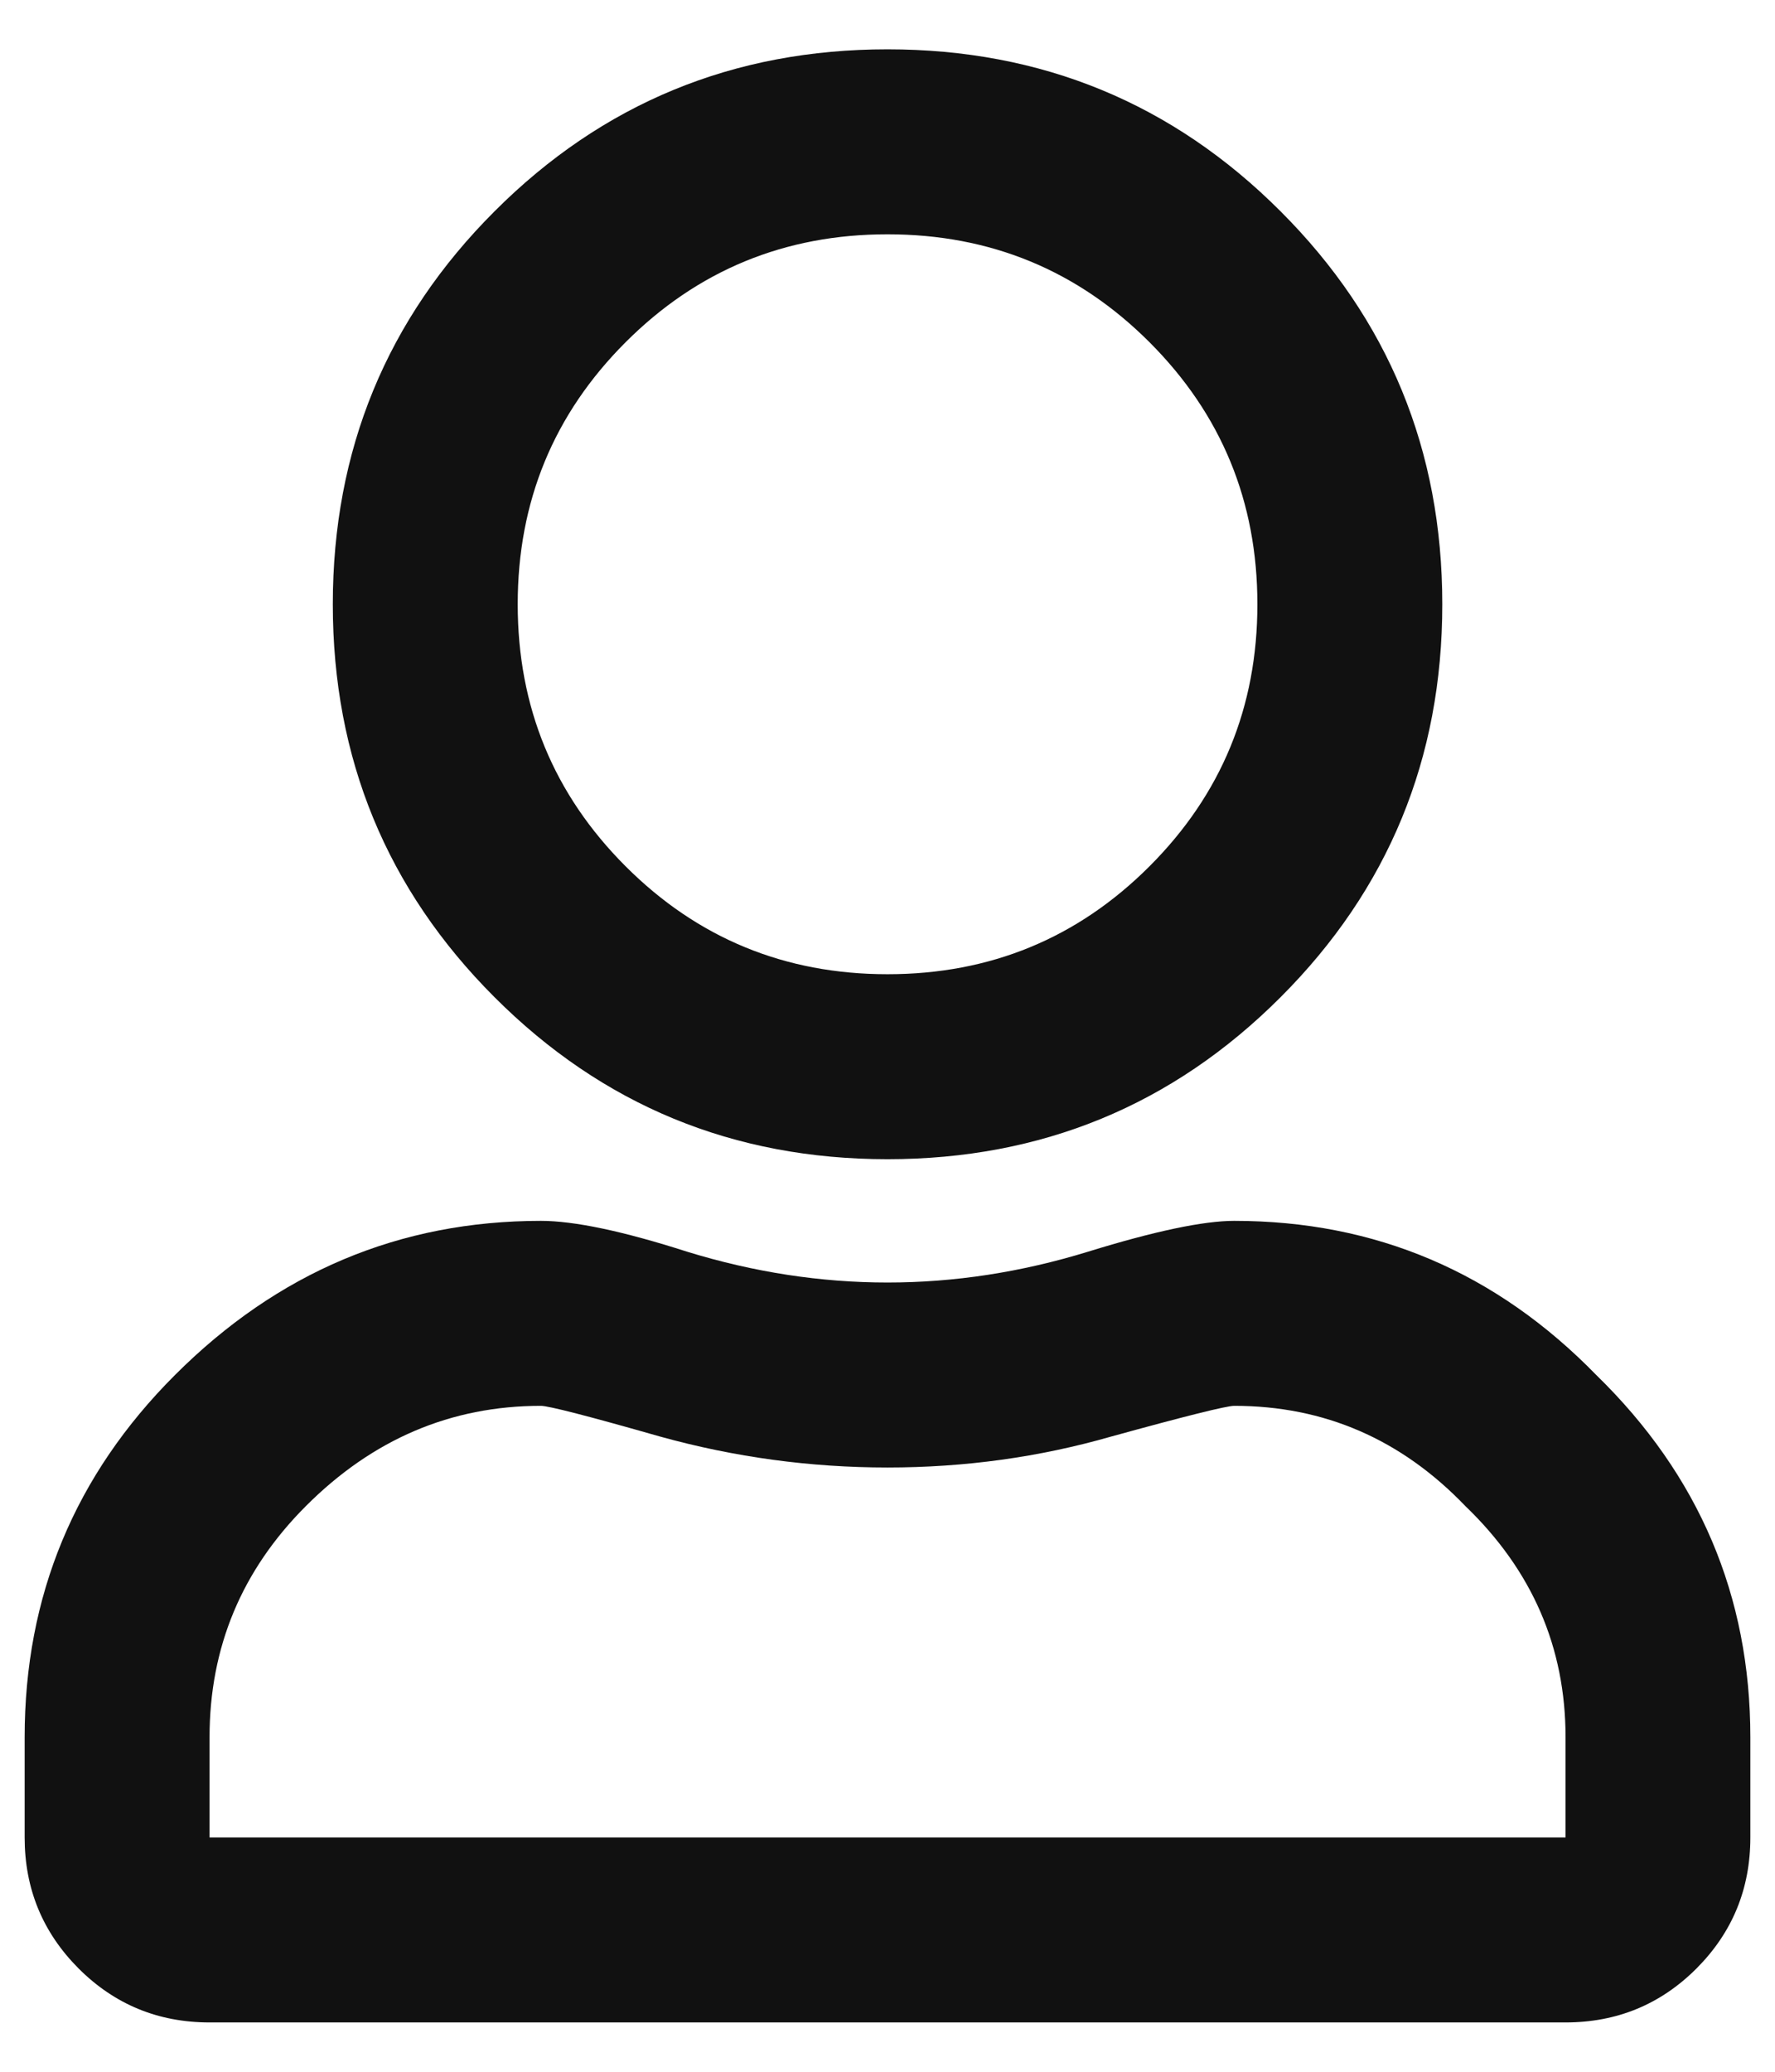 <svg width="18" height="21" viewBox="0 0 18 21" fill="none" xmlns="http://www.w3.org/2000/svg">
<path d="M12.516 12.375C13.948 12.375 15.172 12.896 16.188 13.938C17.23 14.953 17.75 16.177 17.75 17.609V18.625C17.75 19.146 17.568 19.588 17.204 19.953C16.839 20.318 16.396 20.5 15.876 20.5H2.125C1.605 20.5 1.162 20.318 0.797 19.953C0.433 19.588 0.25 19.146 0.25 18.625V17.609C0.25 16.177 0.758 14.953 1.774 13.938C2.816 12.896 4.053 12.375 5.485 12.375C5.823 12.375 6.318 12.479 6.969 12.688C7.646 12.896 8.323 13 9 13C9.678 13 10.355 12.896 11.032 12.688C11.709 12.479 12.204 12.375 12.516 12.375ZM15.876 18.625V17.609C15.876 16.698 15.537 15.917 14.86 15.266C14.209 14.588 13.428 14.25 12.516 14.25C12.438 14.25 12.021 14.354 11.266 14.562C10.537 14.771 9.782 14.875 9 14.875C8.219 14.875 7.451 14.771 6.696 14.562C5.967 14.354 5.563 14.25 5.485 14.25C4.573 14.25 3.779 14.588 3.102 15.266C2.451 15.917 2.125 16.698 2.125 17.609V18.625H15.876ZM12.985 10.109C11.891 11.203 10.563 11.75 9 11.75C7.438 11.75 6.11 11.203 5.016 10.109C3.922 9.016 3.375 7.688 3.375 6.125C3.375 4.562 3.922 3.234 5.016 2.141C6.11 1.047 7.438 0.5 9 0.5C10.563 0.5 11.891 1.047 12.985 2.141C14.079 3.234 14.626 4.562 14.626 6.125C14.626 7.688 14.079 9.016 12.985 10.109ZM11.657 3.469C10.928 2.74 10.042 2.375 9 2.375C7.959 2.375 7.073 2.74 6.344 3.469C5.615 4.198 5.25 5.083 5.25 6.125C5.25 7.167 5.615 8.052 6.344 8.781C7.073 9.51 7.959 9.875 9 9.875C10.042 9.875 10.928 9.51 11.657 8.781C12.386 8.052 12.751 7.167 12.751 6.125C12.751 5.083 12.386 4.198 11.657 3.469Z" fill="#111111"/>
</svg>
